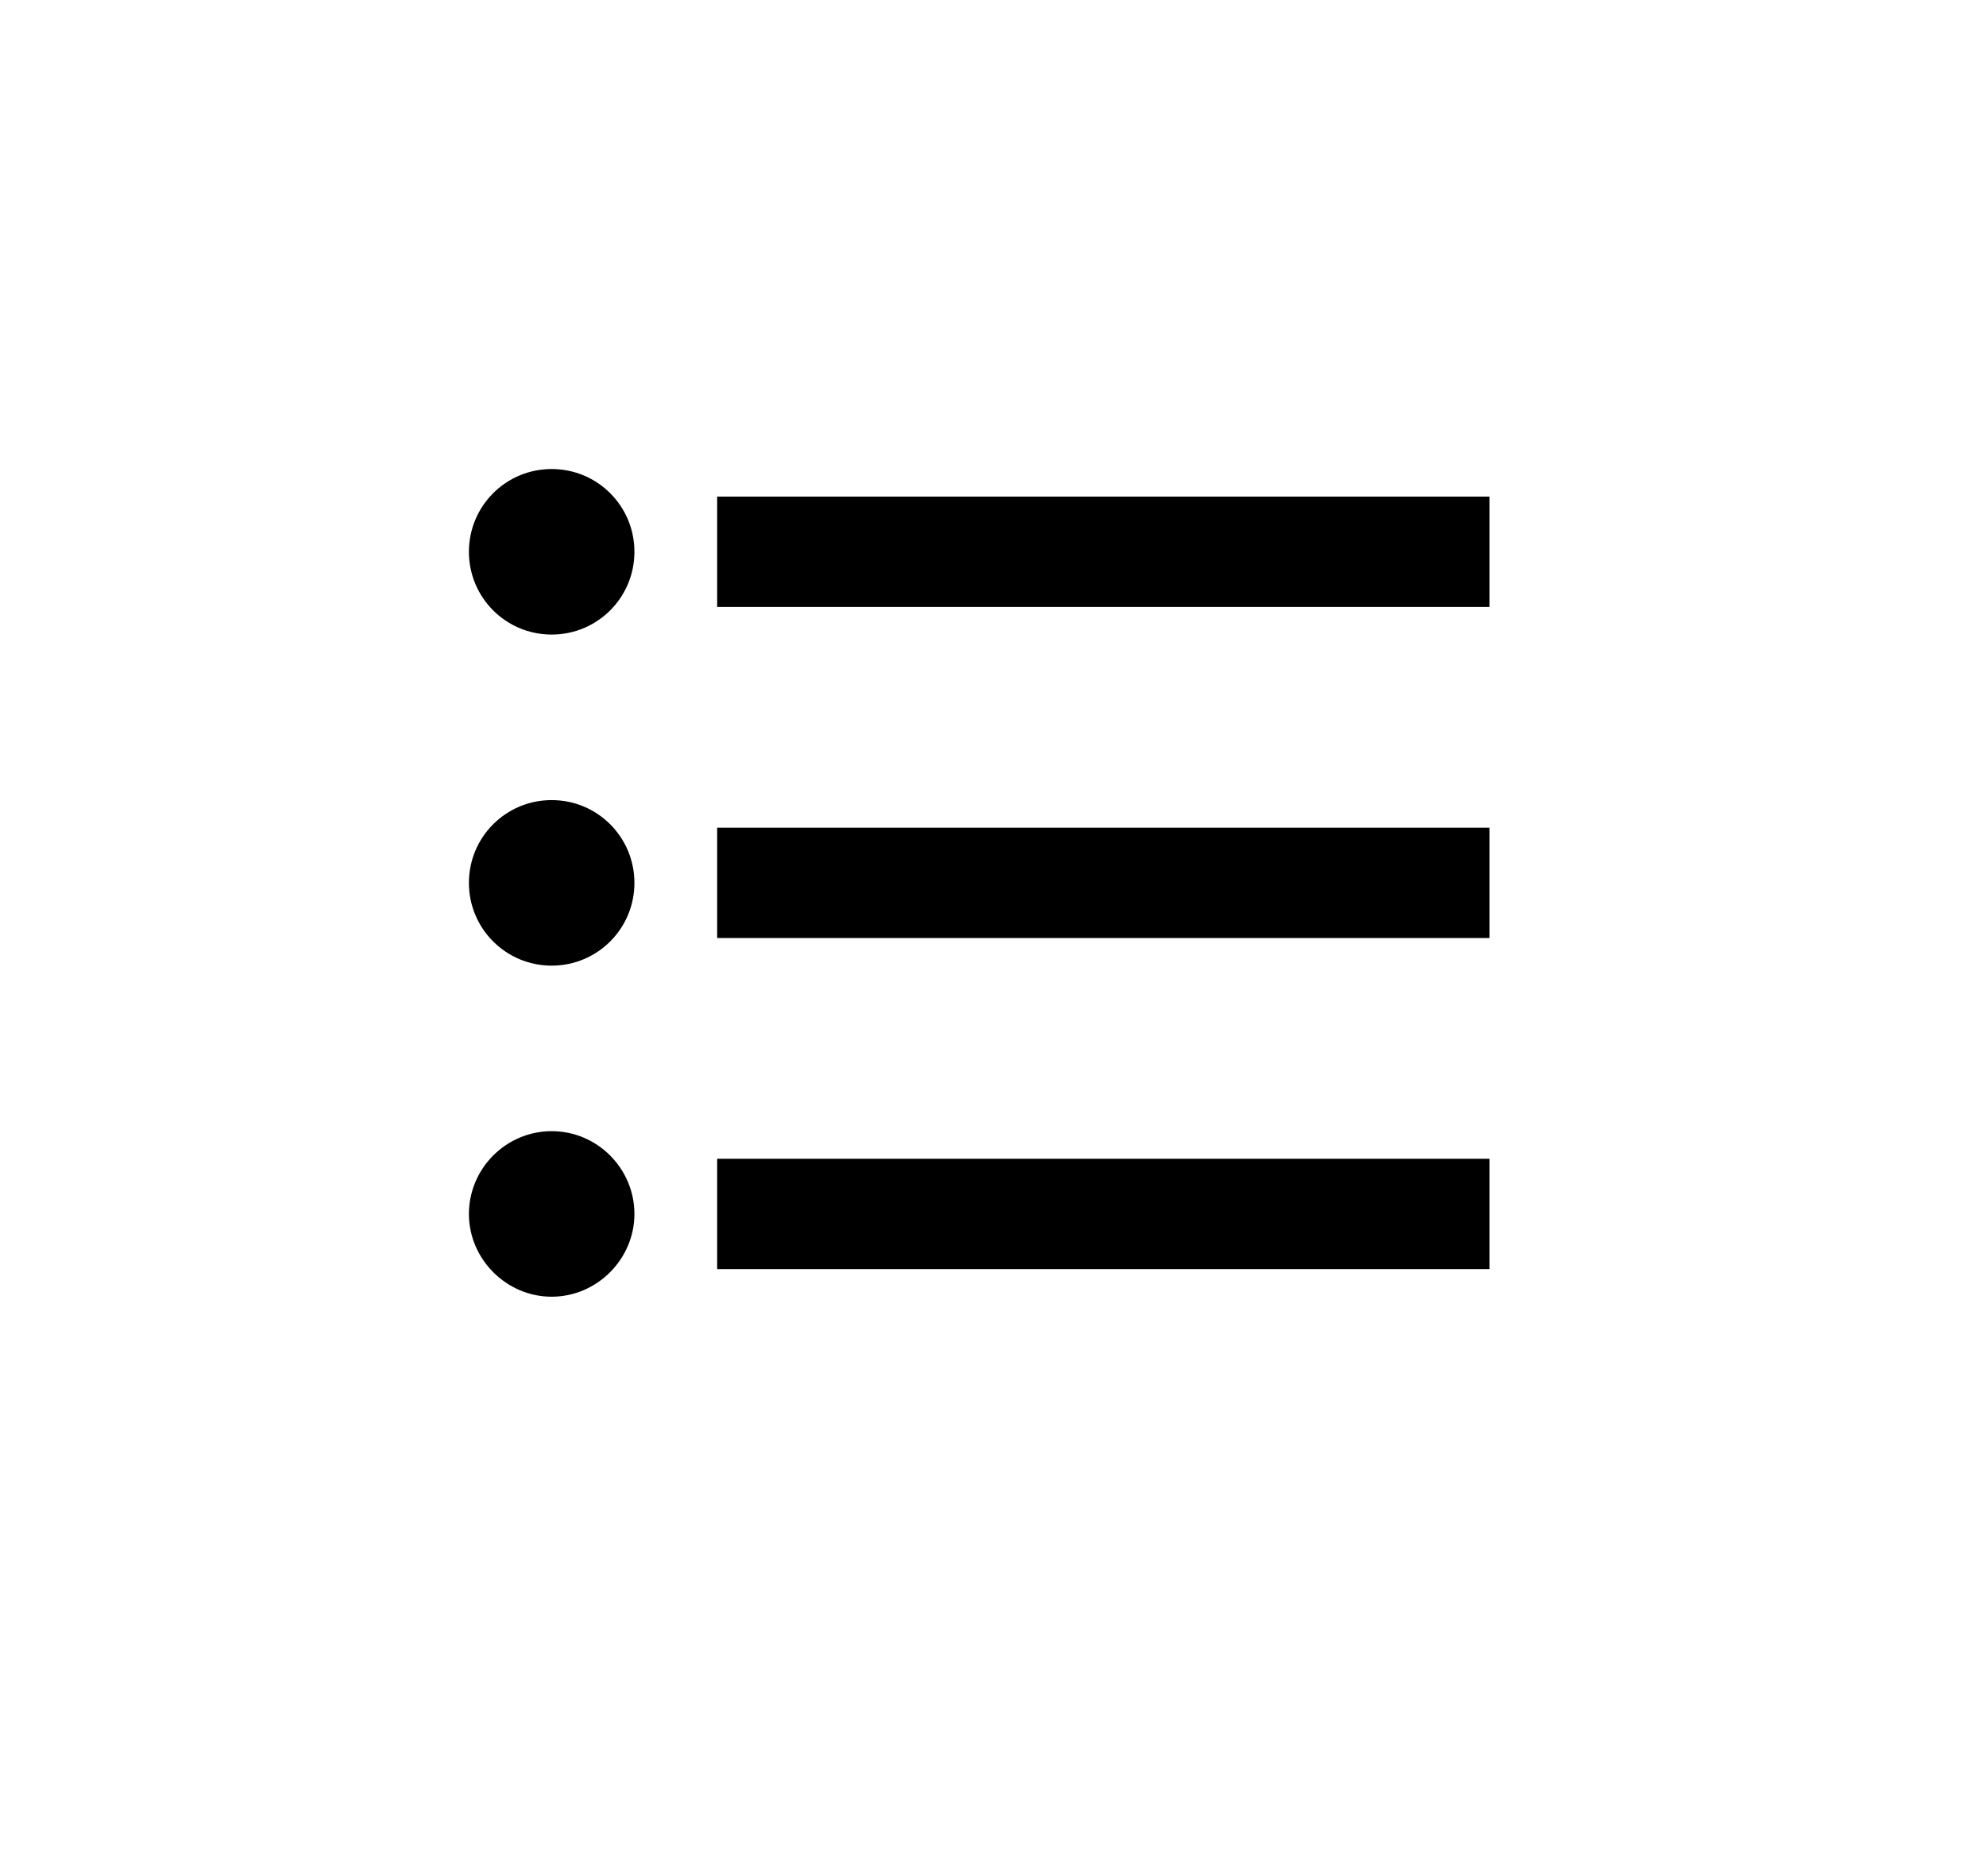 <svg xmlns="http://www.w3.org/2000/svg" viewBox="0 0 36 34">
  <path fill-rule="nonzero" d="M10 14.5c-.83 0-1.5.67-1.5 1.5s.67 1.5 1.5 1.5 1.5-.67 1.5-1.5-.67-1.5-1.5-1.5zm0-6c-.83 0-1.5.67-1.5 1.5s.67 1.5 1.5 1.5 1.5-.67 1.5-1.5-.67-1.5-1.5-1.5zm0 12c-.83 0-1.5.68-1.5 1.5s.68 1.5 1.5 1.5 1.5-.68 1.5-1.5-.67-1.5-1.5-1.5zm3 2.5h14v-2H13v2zm0-6h14v-2H13v2zm0-8v2h14V9H13z" transform="translate(-480 -1096) translate(478 1094) translate(2 2)"/>
</svg>
